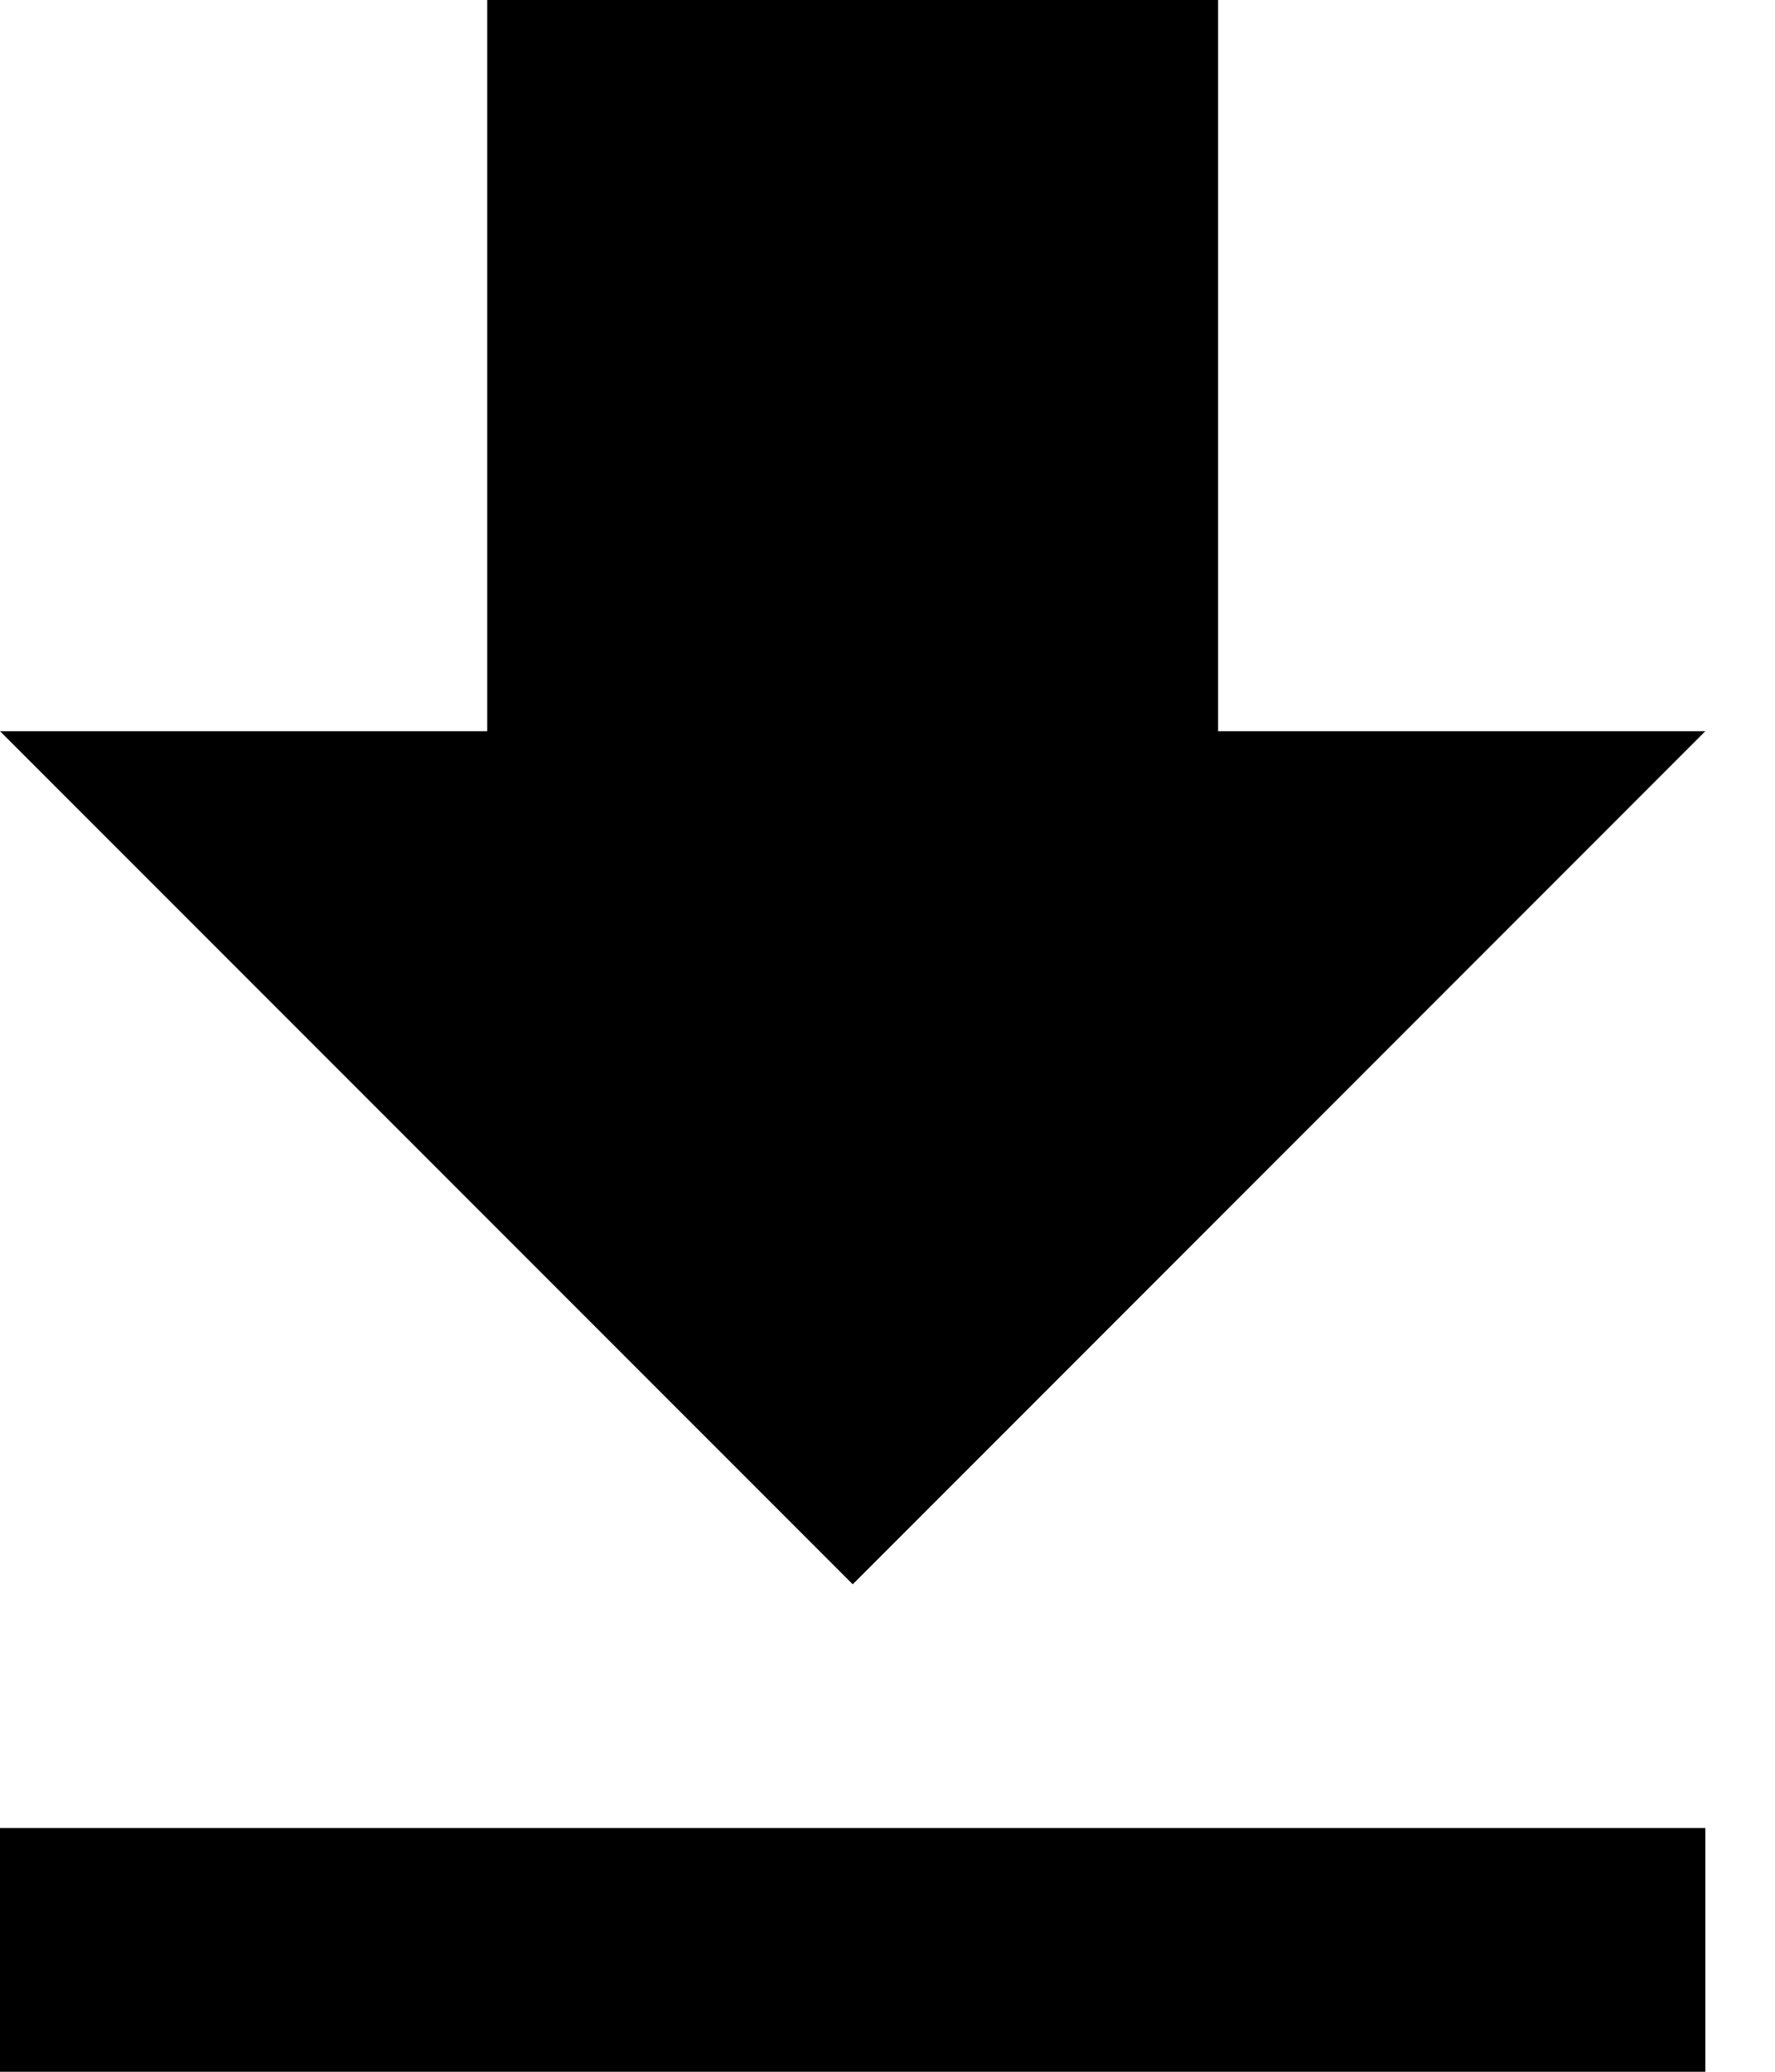 <svg width="12" height="14" viewBox="0 0 12 14" fill="currentColor" xmlns="http://www.w3.org/2000/svg">
  <path d="M11.529 4.941H8.235V0H3.294V4.941H0L5.765 10.706L11.529 4.941ZM0 12.353V14H11.529V12.353H0Z" fill="currentColor"/>
</svg>

